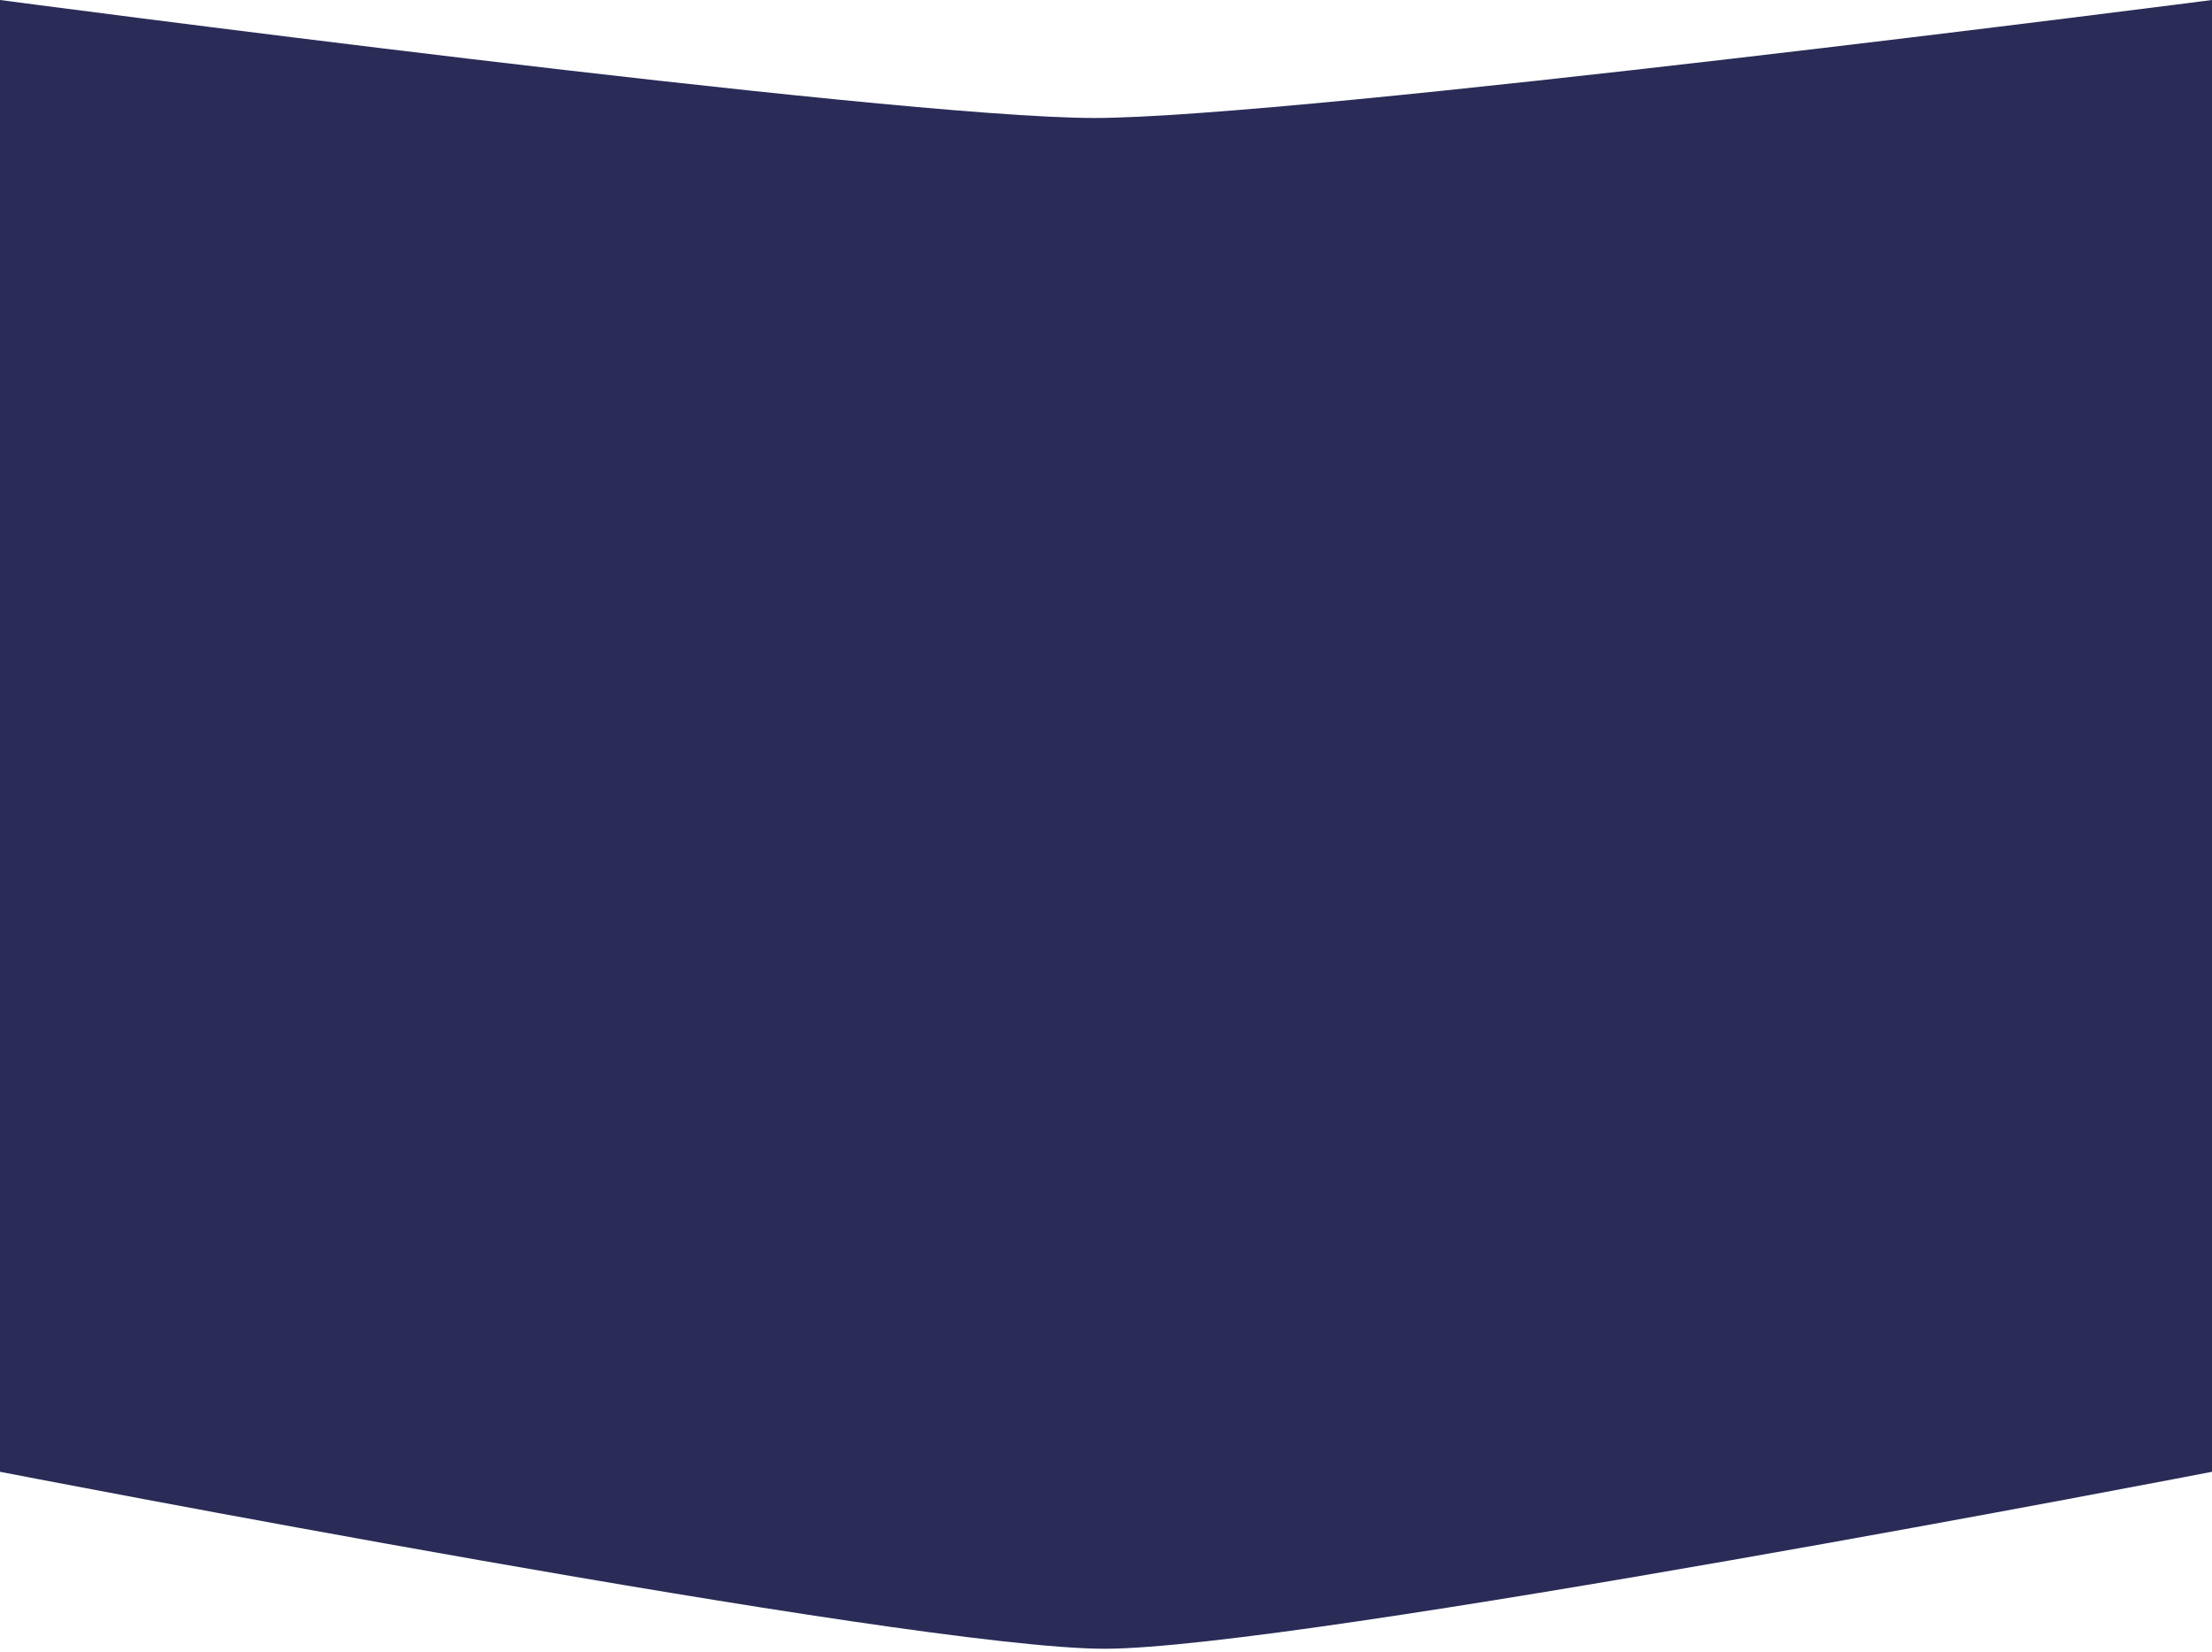<svg width="375" height="280" viewBox="0 0 375 280" fill="none" xmlns="http://www.w3.org/2000/svg">
<path d="M0 249.5V0C0 0 151 20 185.5 20C220 20 375 0 375 0V249.5C375 249.5 220 279.5 187.25 279.5C154.5 279.5 0 249.5 0 249.5Z" fill="#2A2C57"/>
</svg>
